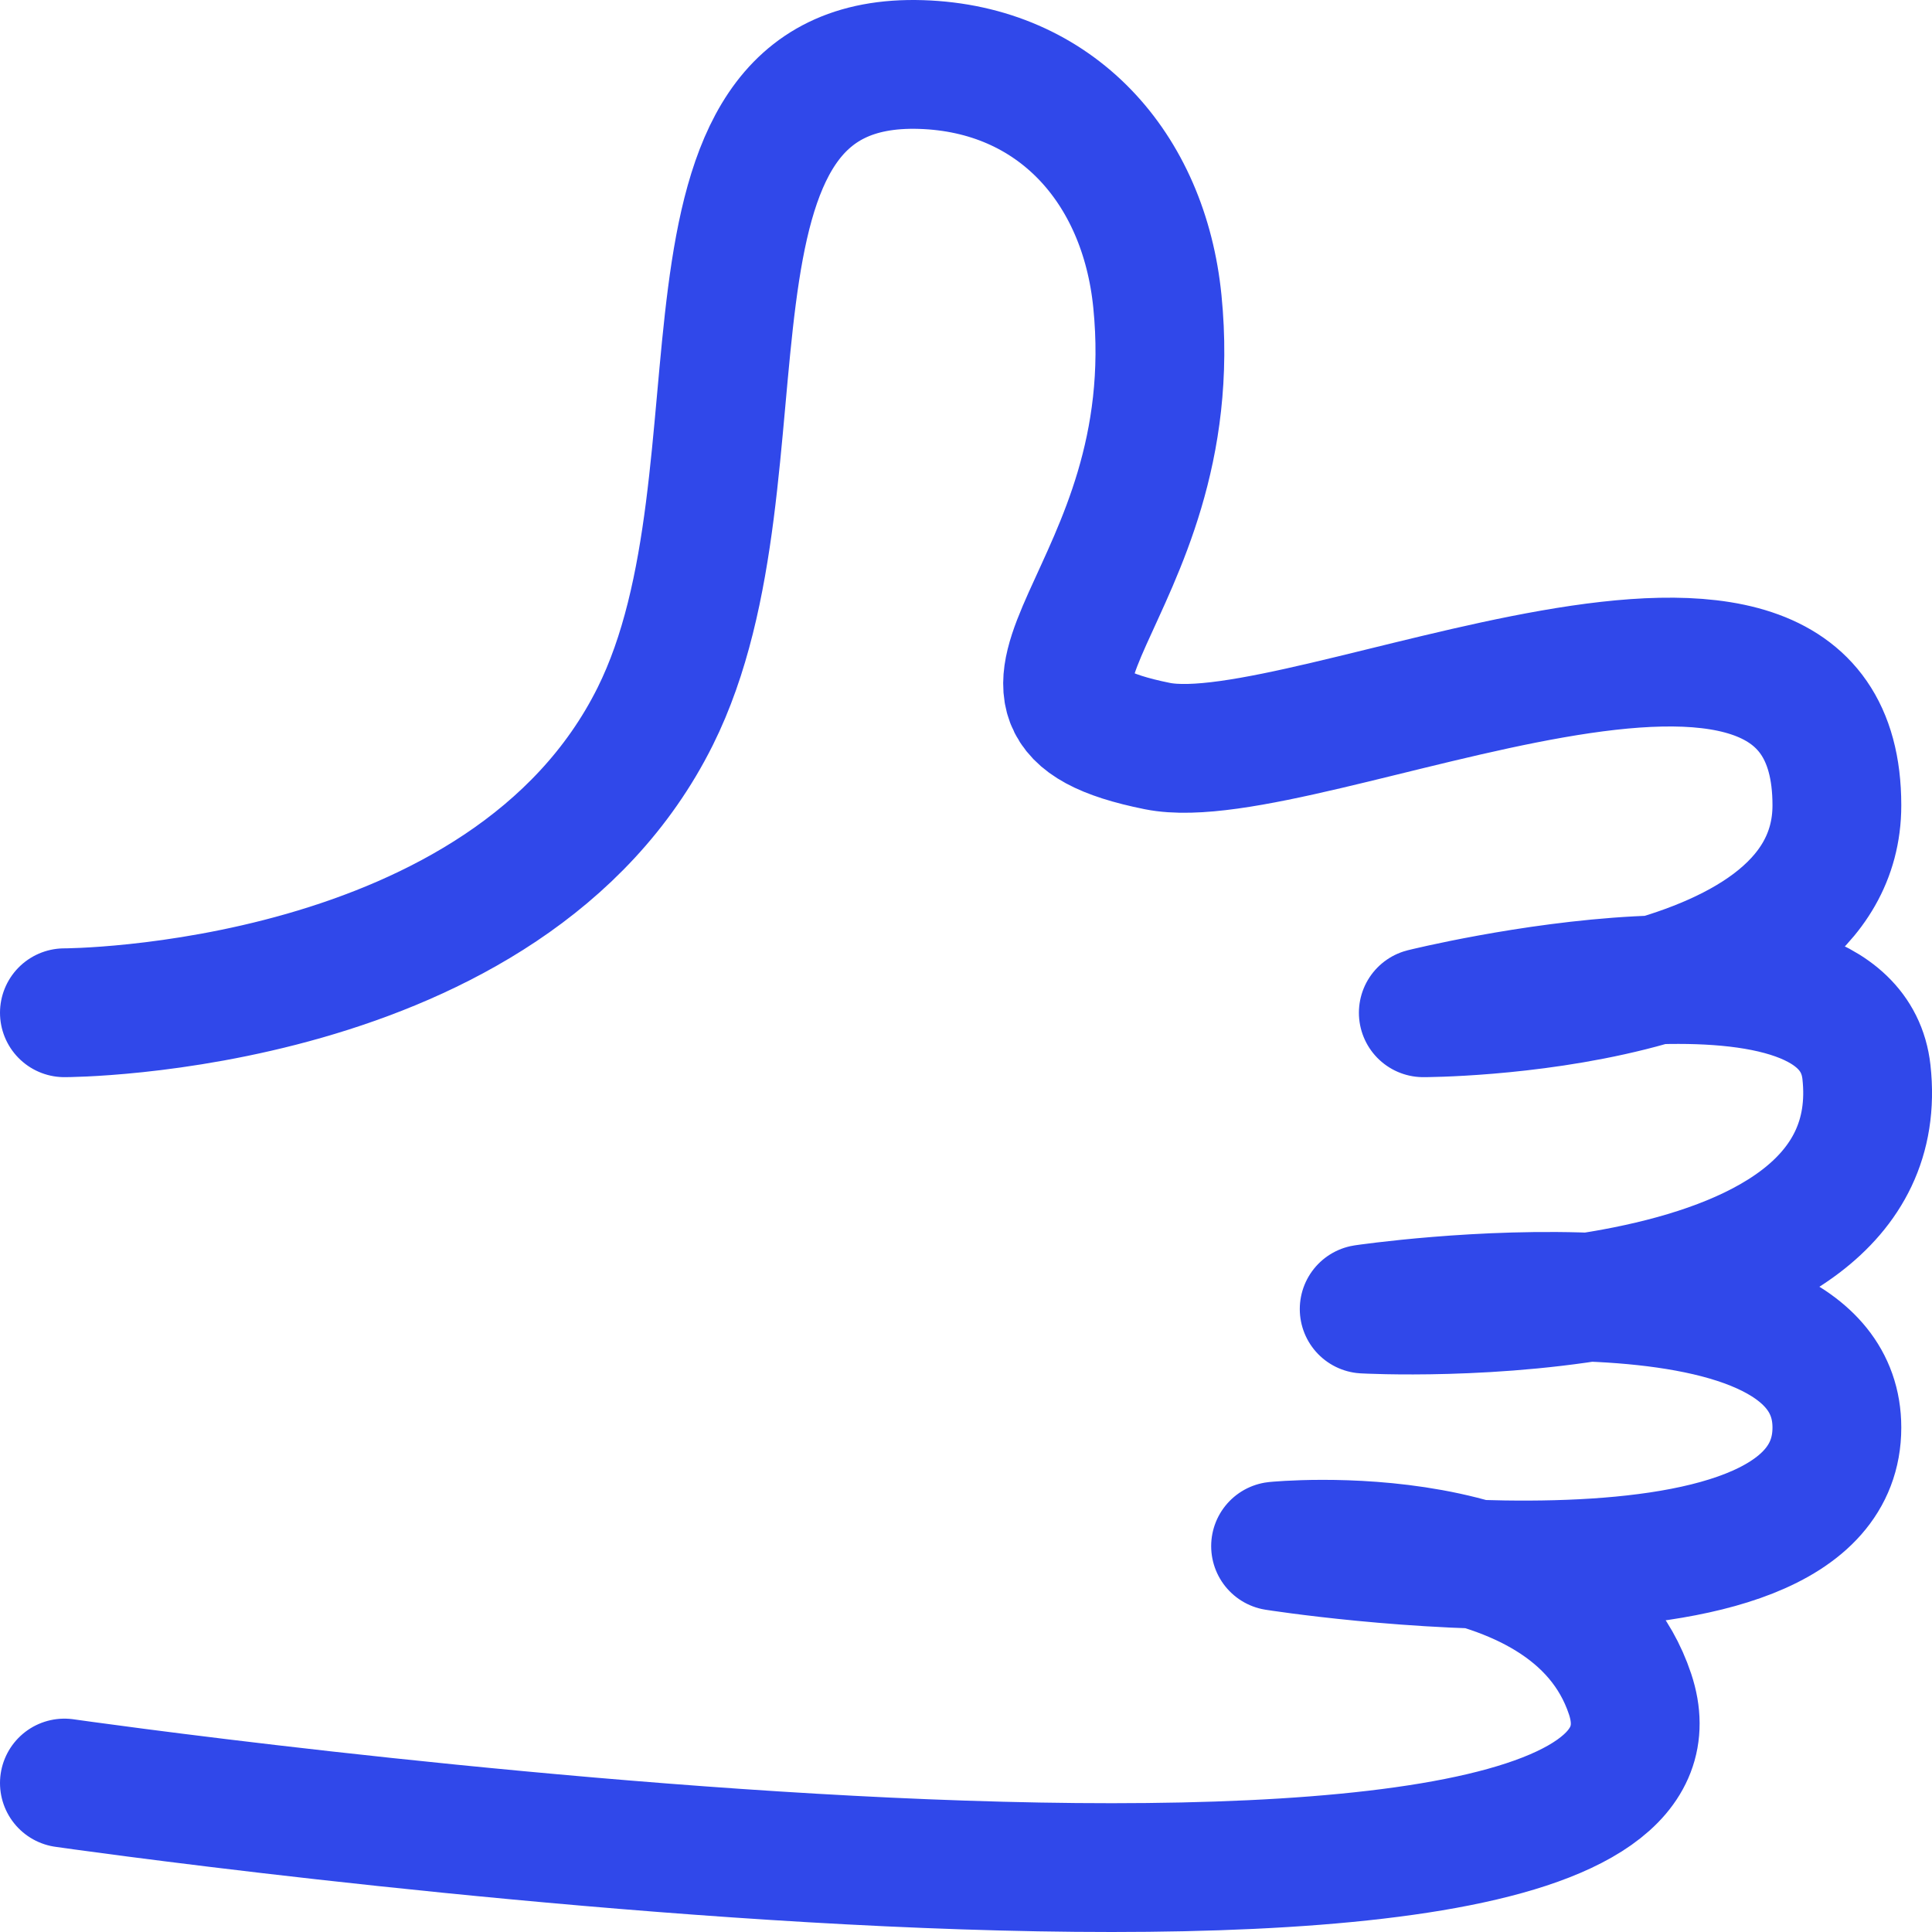 <svg width="30" height="30" viewBox="0 0 30 30" fill="none" xmlns="http://www.w3.org/2000/svg">
<path d="M1 15.726C1 15.726 7.881 15.726 10.174 11.124C12.06 7.342 10.088 0.869 14.303 1.002C16.391 1.068 17.765 2.598 17.972 4.683C18.431 9.284 14.616 10.911 17.972 11.585C20.266 12.045 28.523 7.833 28.523 12.505C28.523 15.726 22.101 15.726 22.101 15.726C22.101 15.726 28.698 14.089 28.982 16.646C29.44 20.787 21.183 20.327 21.183 20.327C21.183 20.327 28.523 19.242 28.523 22.167C28.523 25.386 19.807 24.008 19.807 24.008C19.807 24.008 24.394 23.546 25.312 26.306C27.01 31.416 1 27.687 1 27.687" stroke="#3048EA" stroke-width="2" stroke-linecap="round" stroke-linejoin="round"/>
</svg>
